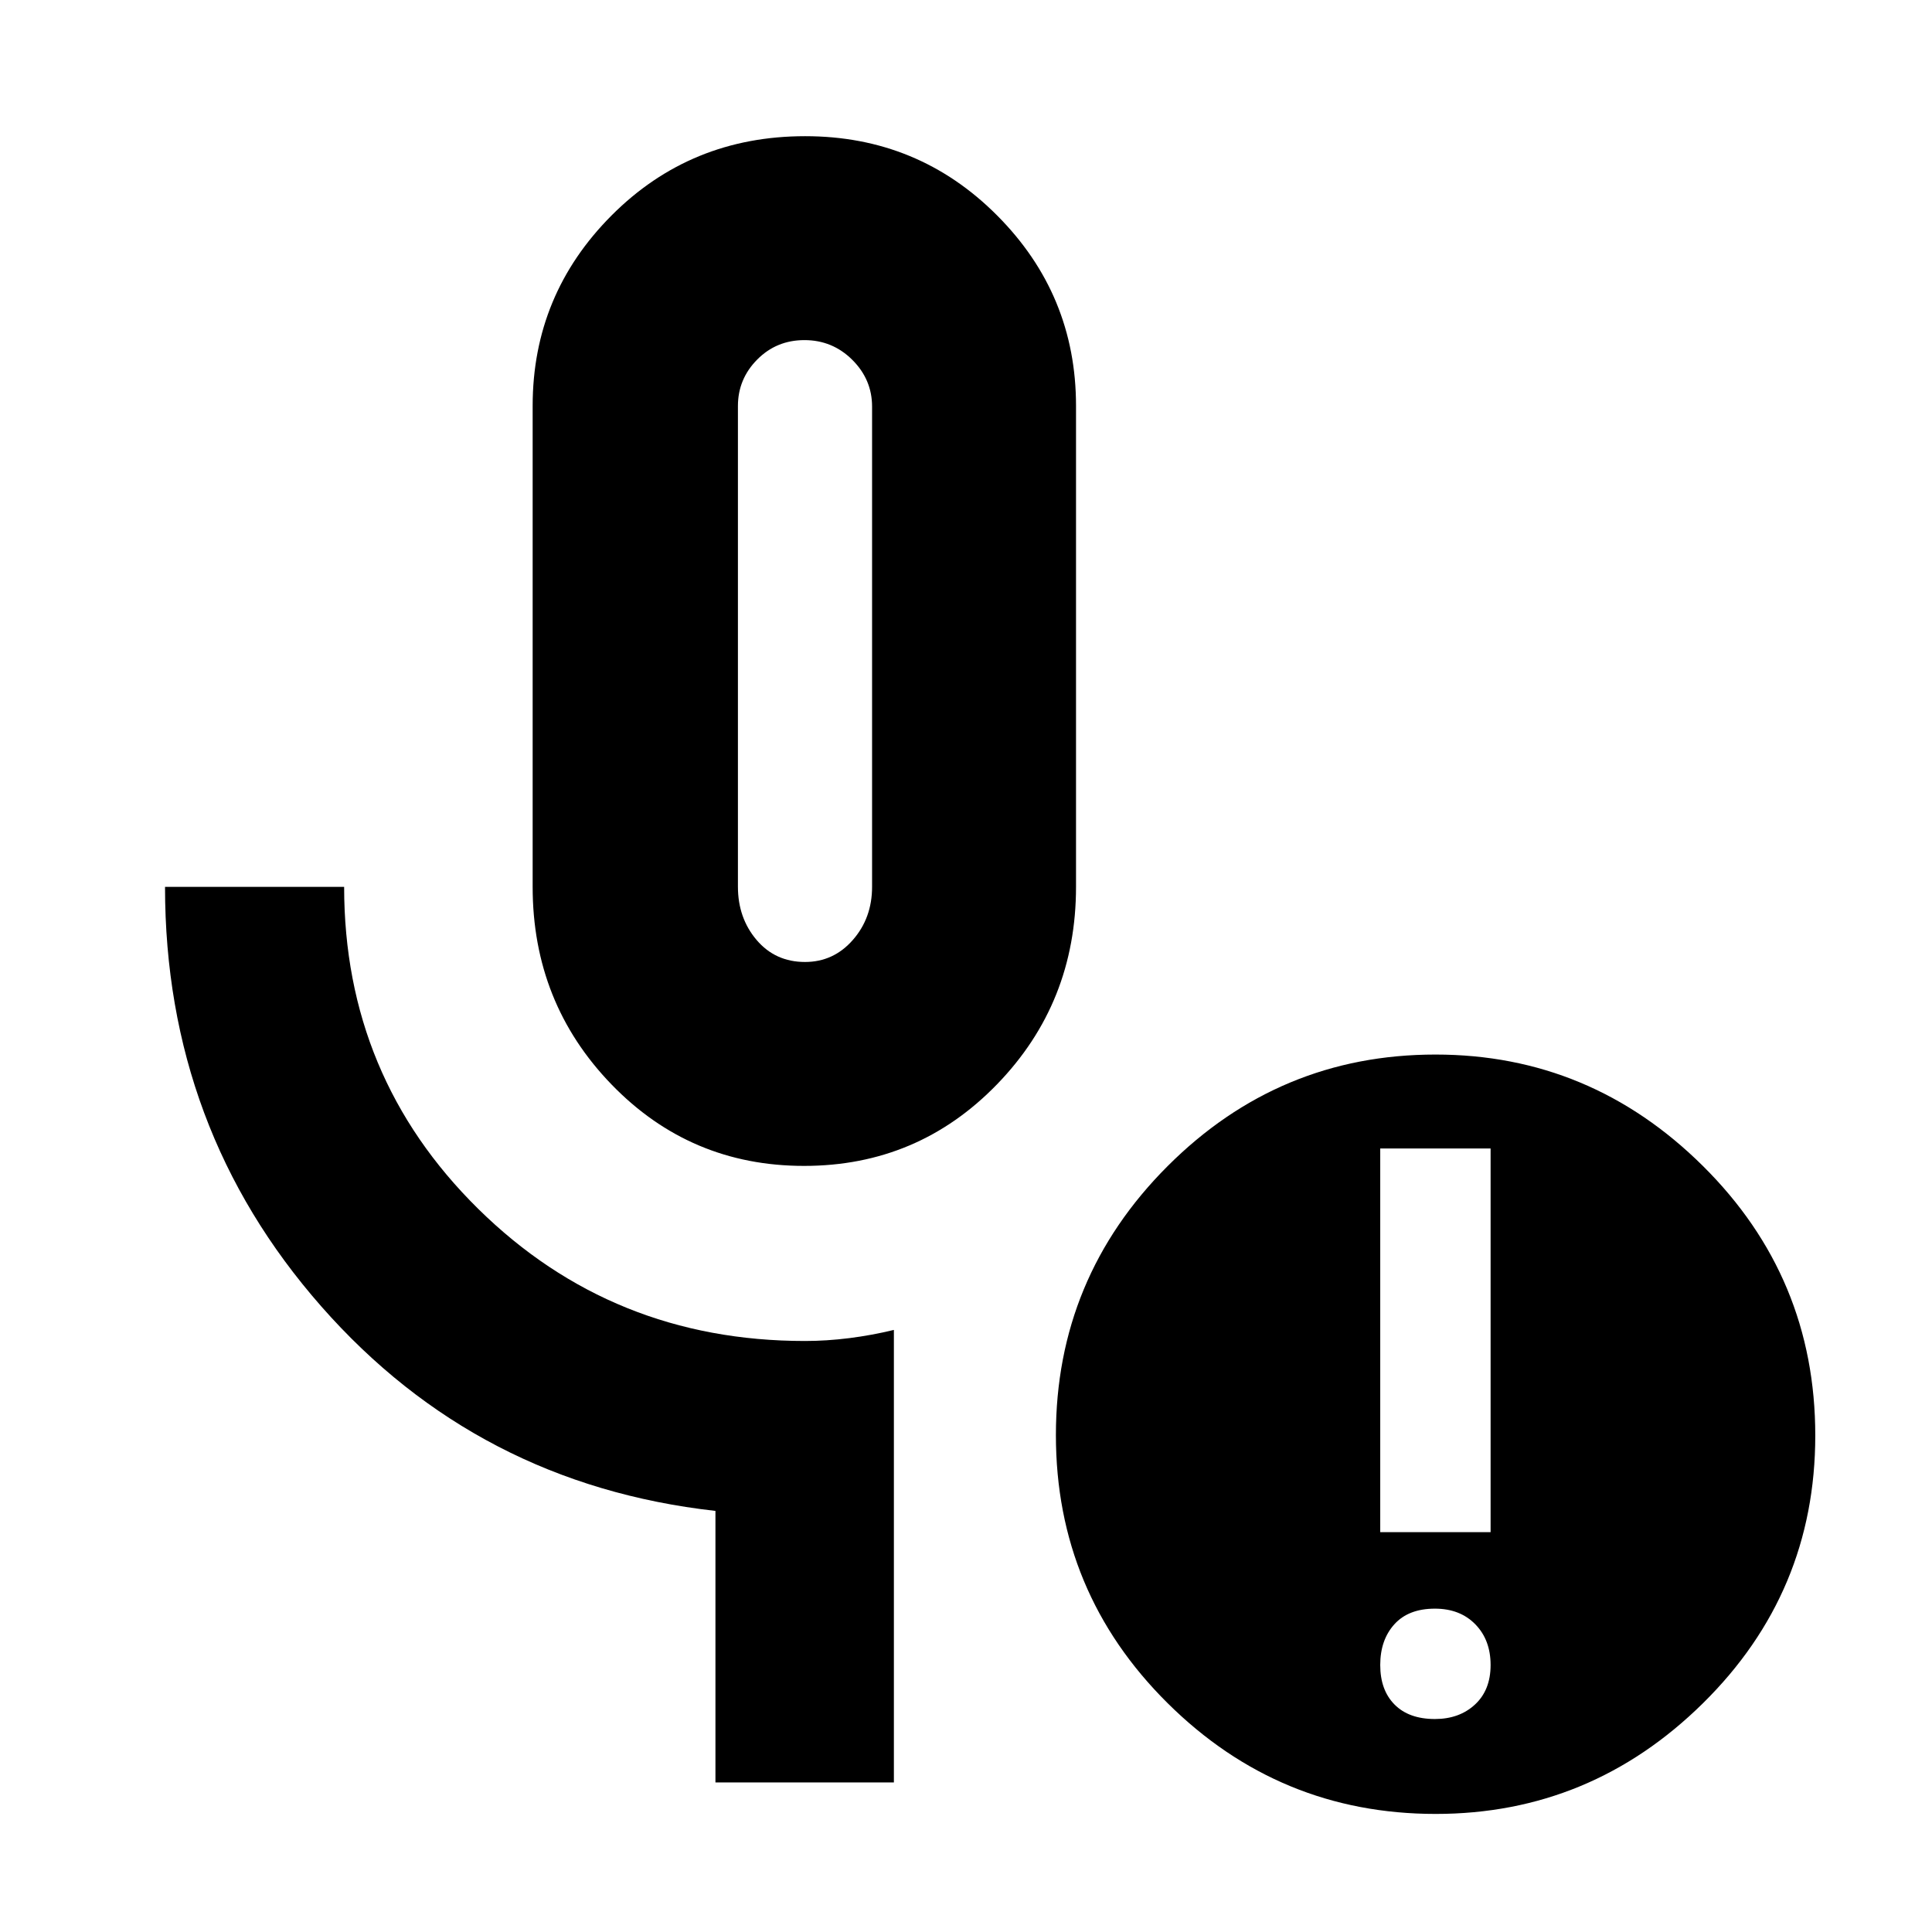 <svg xmlns="http://www.w3.org/2000/svg" height="40" viewBox="0 -960 960 960" width="40"><path d="M399.55-380.67q-56.55 0-95.72-40.5-39.16-40.5-39.16-98.16v-239q0-55.28 39.24-94.64 39.25-39.36 96.17-39.36 56.14 0 95.36 39.36 39.23 39.36 39.23 94.64v239q0 57.66-39.29 98.16-39.28 40.5-95.83 40.5ZM400-482q14.18 0 23.75-10.92 9.58-10.91 9.58-26.41v-238.63q0-13.47-9.85-23.26-9.85-9.78-23.76-9.78-13.91 0-23.48 9.67-9.57 9.68-9.57 23.08v238.83q0 15.59 9.29 26.5Q385.26-482 400-482Zm44.17 407.67H355.5v-134.91Q237.33-222.5 159.67-310.83 82-399.16 82-519.33h89q0 94.33 66.62 160 66.63 65.66 162.38 65.66 10.68 0 21.92-1.41 11.25-1.42 22.25-4.09v224.84ZM713-105.83q12.13 0 19.9-7.19 7.77-7.18 7.77-19.65 0-12.46-7.6-20.23T713-160.67q-13.13 0-20.15 7.77-7.02 7.77-7.02 20.23 0 12.47 7.12 19.65 7.12 7.19 20.05 7.19Zm-27.17-92.84h54.84v-190.66h-54.84v190.66Zm27.55 140q-77.71 0-133.21-55.05-55.5-55.06-55.5-133.17 0-78.11 55.45-133.61Q635.58-436 713.29-436q77.04 0 132.88 55.37Q902-325.27 902-246.71q0 78-55.79 133.02-55.79 55.02-132.83 55.02ZM400-637.5Z"/></svg>